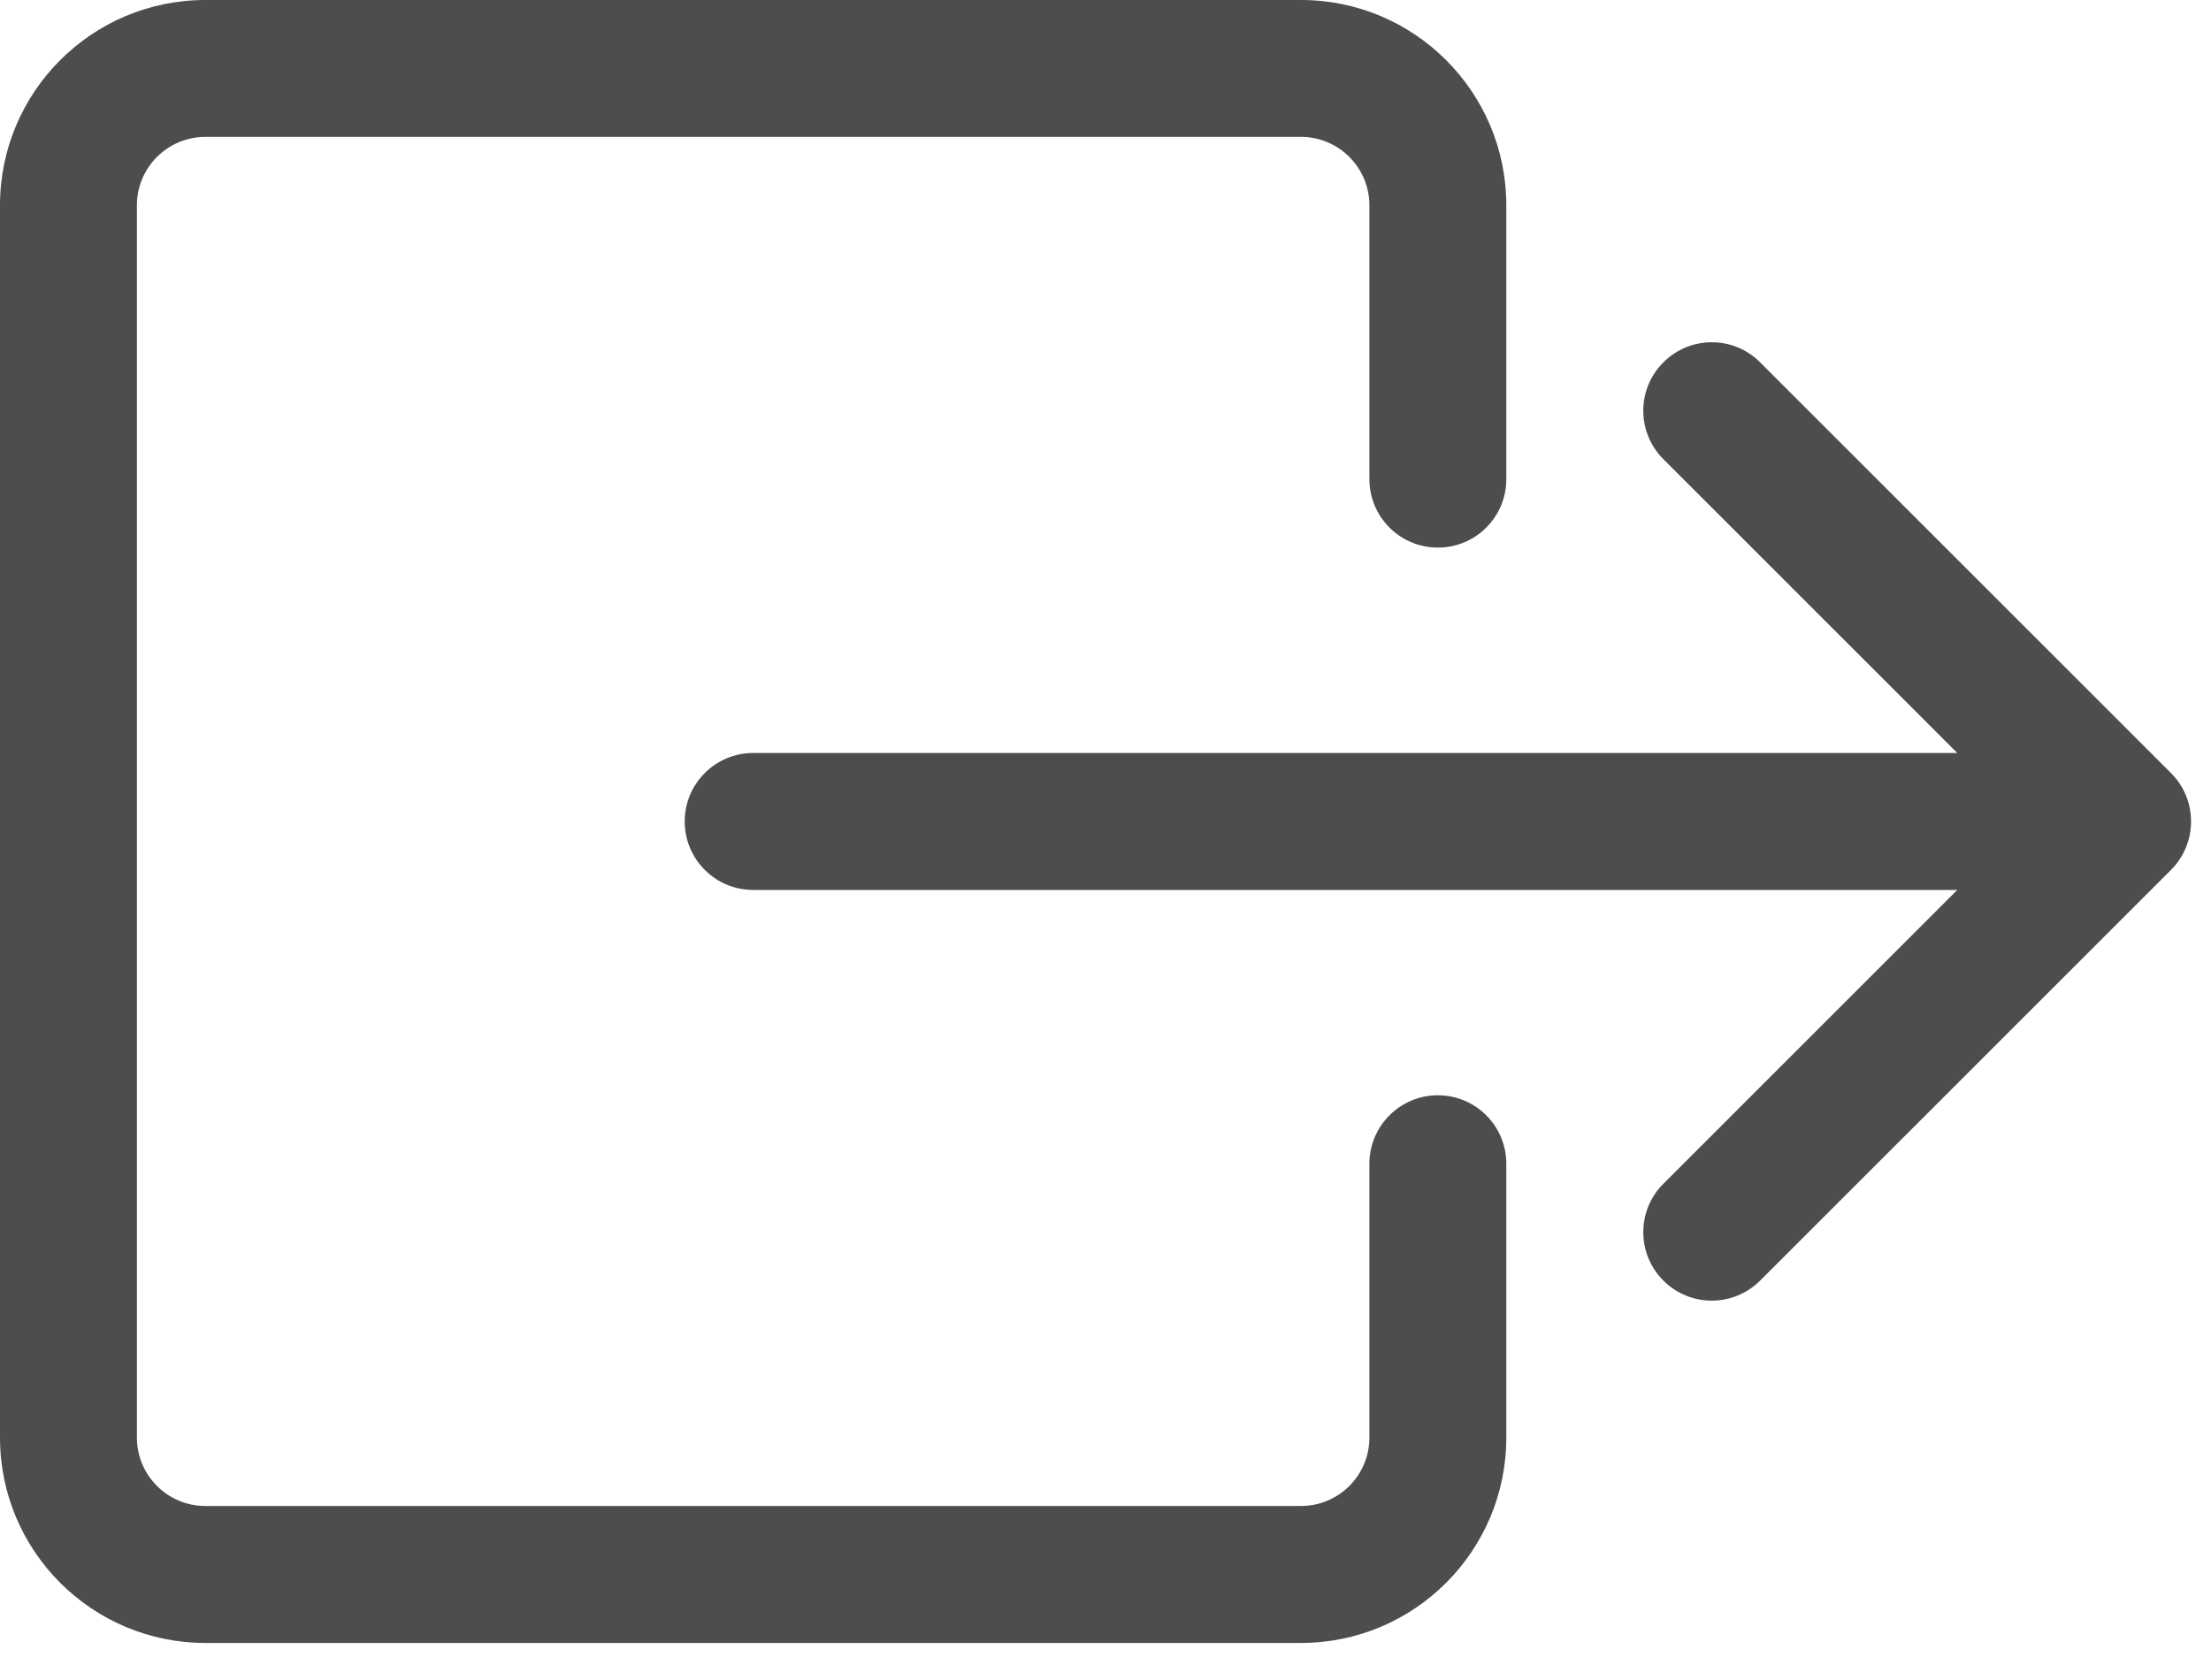 <svg width="25" height="19" viewBox="0 0 25 19" fill="none" xmlns="http://www.w3.org/2000/svg">
<path fill-rule="evenodd" clip-rule="evenodd" d="M15.484 16.258C15.484 16.686 15.137 17.032 14.71 17.032L2.323 17.032C1.895 17.032 1.548 16.686 1.548 16.258L1.548 2.322C1.548 1.895 1.895 1.548 2.323 1.548L14.71 1.548C15.137 1.548 15.484 1.895 15.484 2.322L15.484 5.419C15.484 5.847 15.831 6.193 16.258 6.193C16.686 6.193 17.032 5.847 17.032 5.419L17.032 2.322C17.032 1.04 15.992 -7.82467e-05 14.71 -7.83028e-05L2.323 -7.88443e-05C1.04 -7.89003e-05 -2.97508e-05 1.04 -2.98069e-05 2.322L-3.04161e-05 16.258C-3.04721e-05 17.541 1.04 18.581 2.323 18.581L14.71 18.581C15.992 18.581 17.032 17.541 17.032 16.258L17.032 13.161C17.032 12.734 16.686 12.387 16.258 12.387C15.831 12.387 15.484 12.734 15.484 13.161L15.484 16.258Z" fill="#4D4D4D"/>
<path fill-rule="evenodd" clip-rule="evenodd" d="M24.548 9.838C24.85 9.535 24.85 9.045 24.548 8.743L19.902 4.098C19.6 3.795 19.11 3.795 18.808 4.098C18.505 4.4 18.505 4.89 18.808 5.193L22.131 8.516L8.516 8.516C8.089 8.516 7.742 8.863 7.742 9.29C7.742 9.718 8.089 10.065 8.516 10.065L22.131 10.065L18.808 13.388C18.505 13.69 18.505 14.181 18.808 14.483C19.11 14.785 19.6 14.785 19.902 14.483L24.548 9.838Z" fill="#4D4D4D"/>
</svg>
